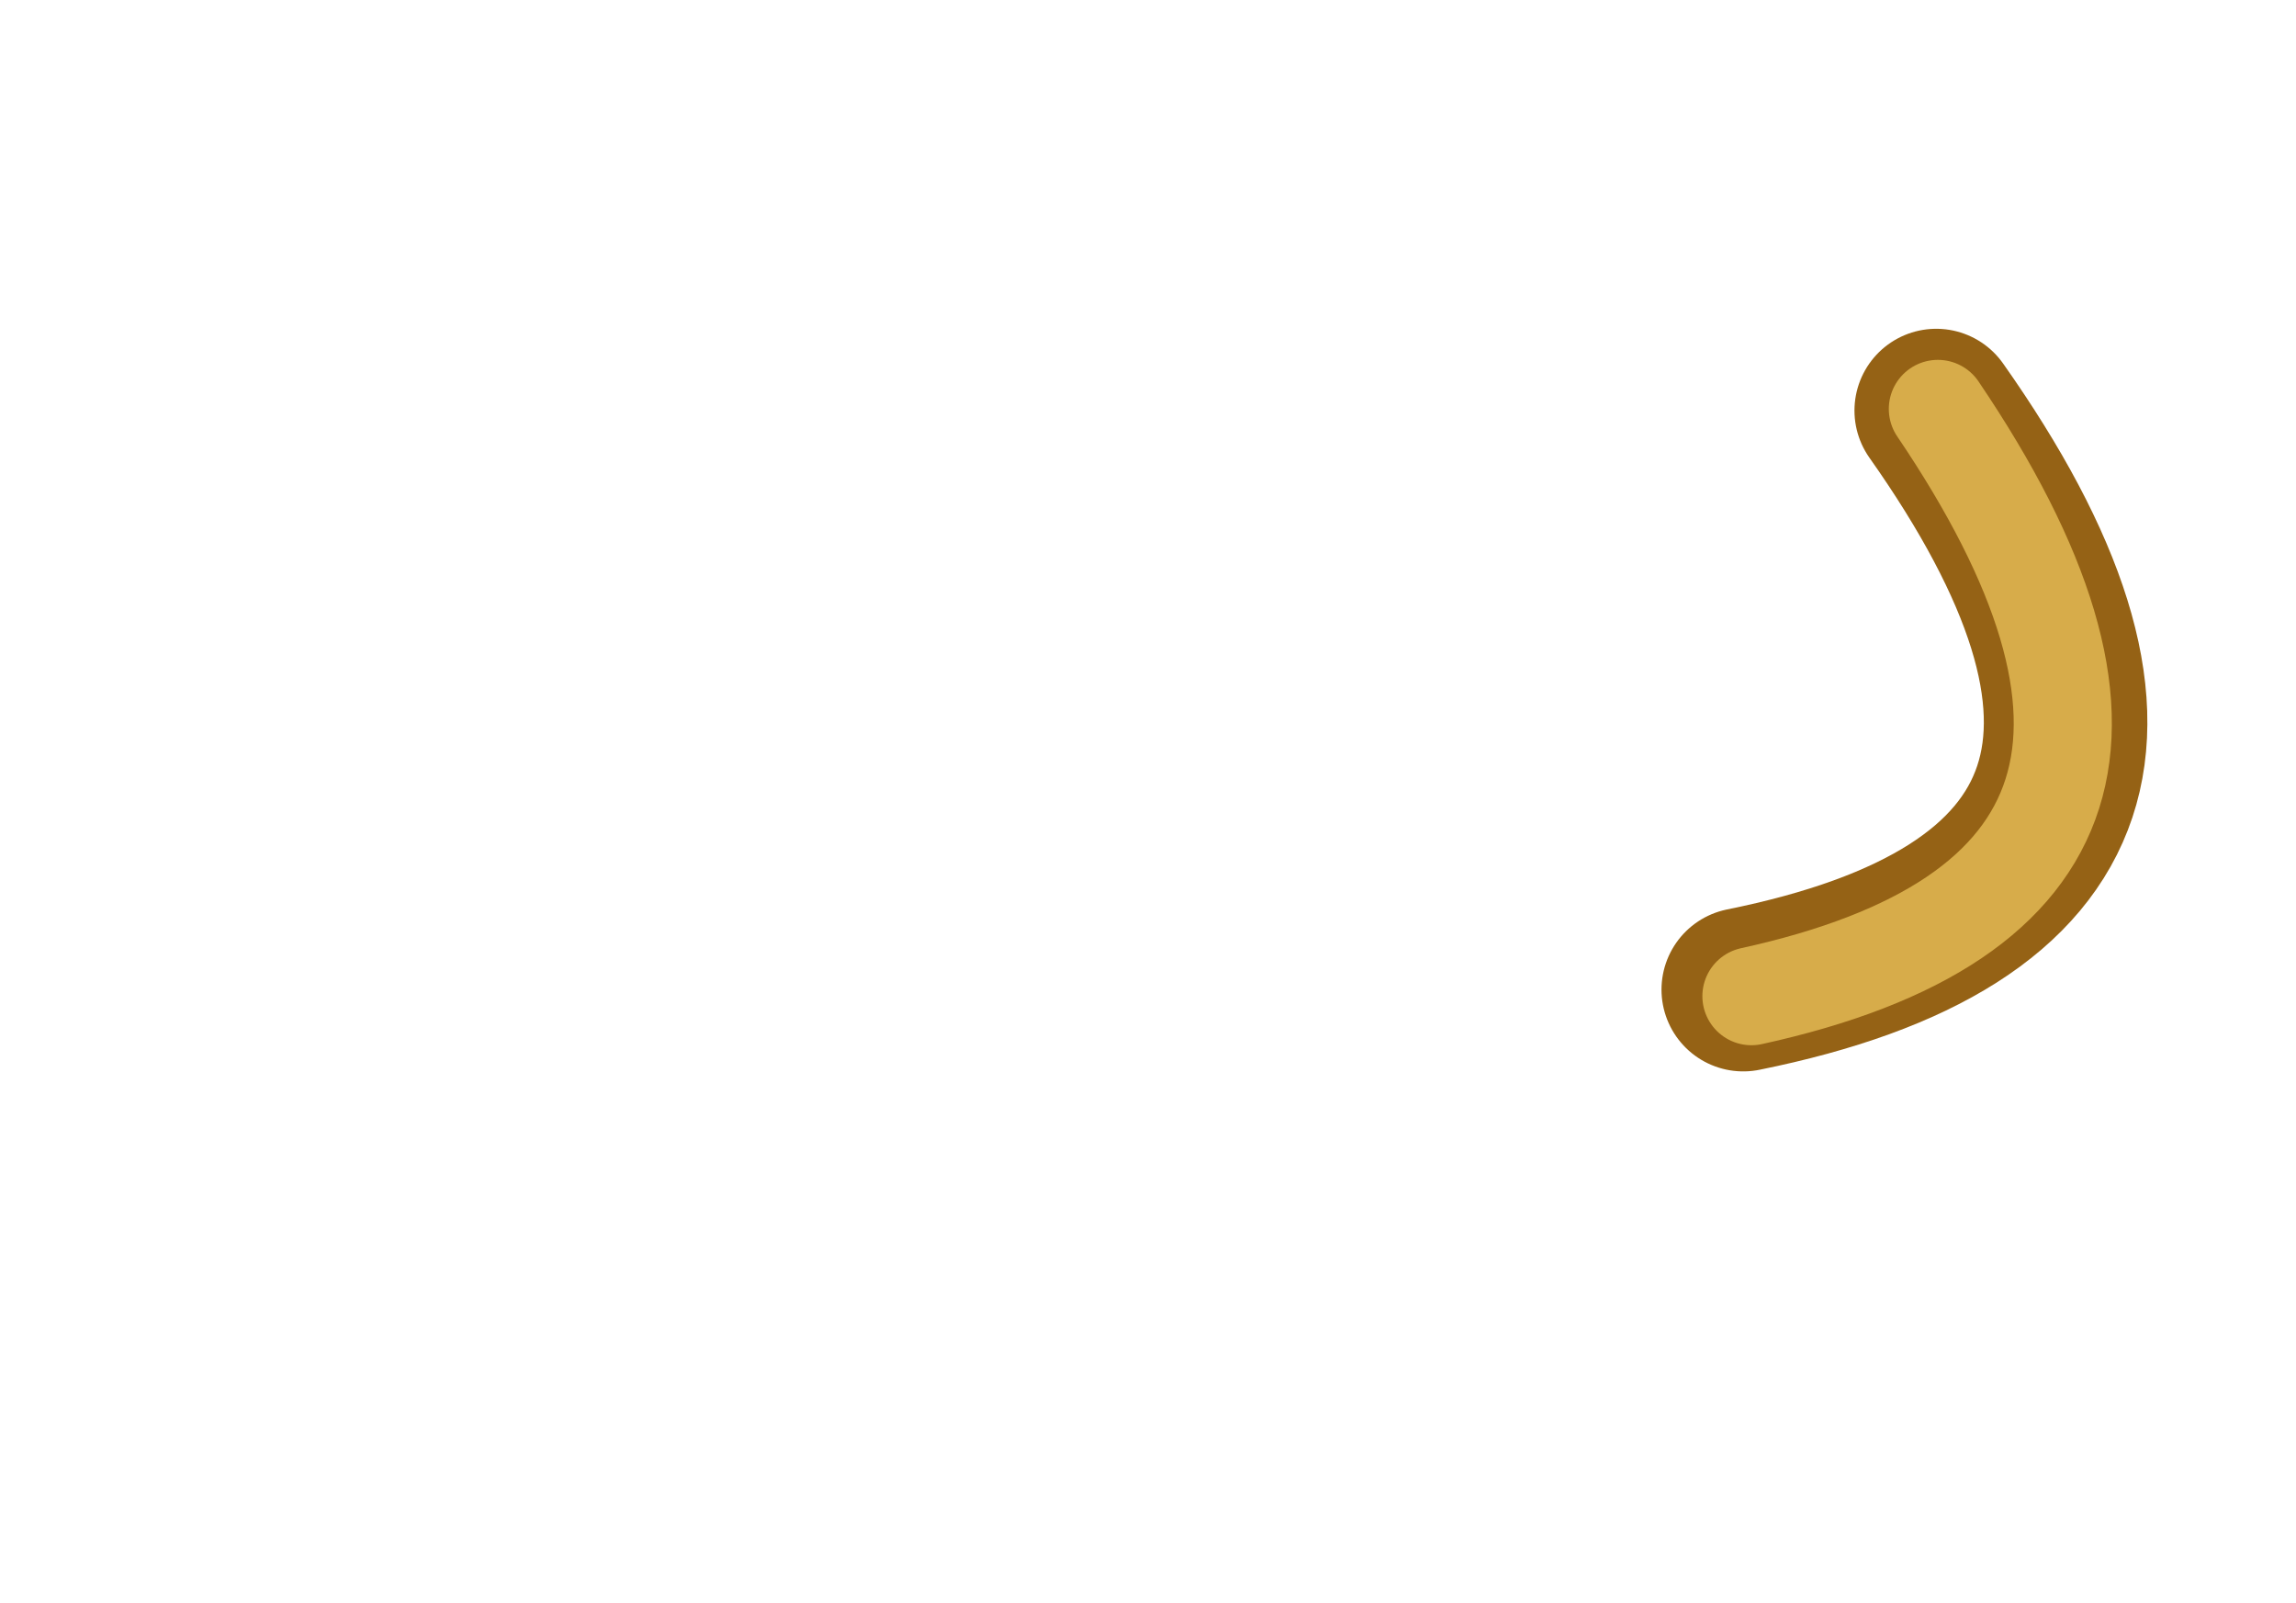 <?xml version="1.0" encoding="UTF-8" standalone="no"?>
<svg xmlns:xlink="http://www.w3.org/1999/xlink" height="49.0px" width="70.2px" xmlns="http://www.w3.org/2000/svg">
  <g transform="matrix(1.0, 0.0, 0.0, 1.0, 47.55, 49.2)">
    <use data-characterId="1666" height="43.4" transform="matrix(1.0, 0.0, 0.0, 1.0, -9.45, -49.2)" width="32.1" xlink:href="#morphshape0"/>
    <use data-characterId="1667" height="41.65" transform="matrix(1.0, 0.0, 0.0, 1.0, -7.8, -48.45)" width="29.0" xlink:href="#morphshape1"/>
  </g>
  <defs>
    <g id="morphshape0" transform="matrix(1.0, 0.0, 0.0, 1.0, 9.45, 49.2)">
      <path d="M5.75 -18.95 Q21.85 -22.2 11.65 -36.65" fill="none" stroke="#956215" stroke-linecap="round" stroke-linejoin="round" stroke-width="5.0"/>
    </g>
    <g id="morphshape1" transform="matrix(1.0, 0.0, 0.0, 1.0, 7.8, 48.45)">
      <path d="M6.0 -18.75 Q21.55 -22.15 11.7 -36.7" fill="none" stroke="#d7ac4a" stroke-linecap="round" stroke-linejoin="round" stroke-width="3.0"/>
    </g>
  </defs>
</svg>
